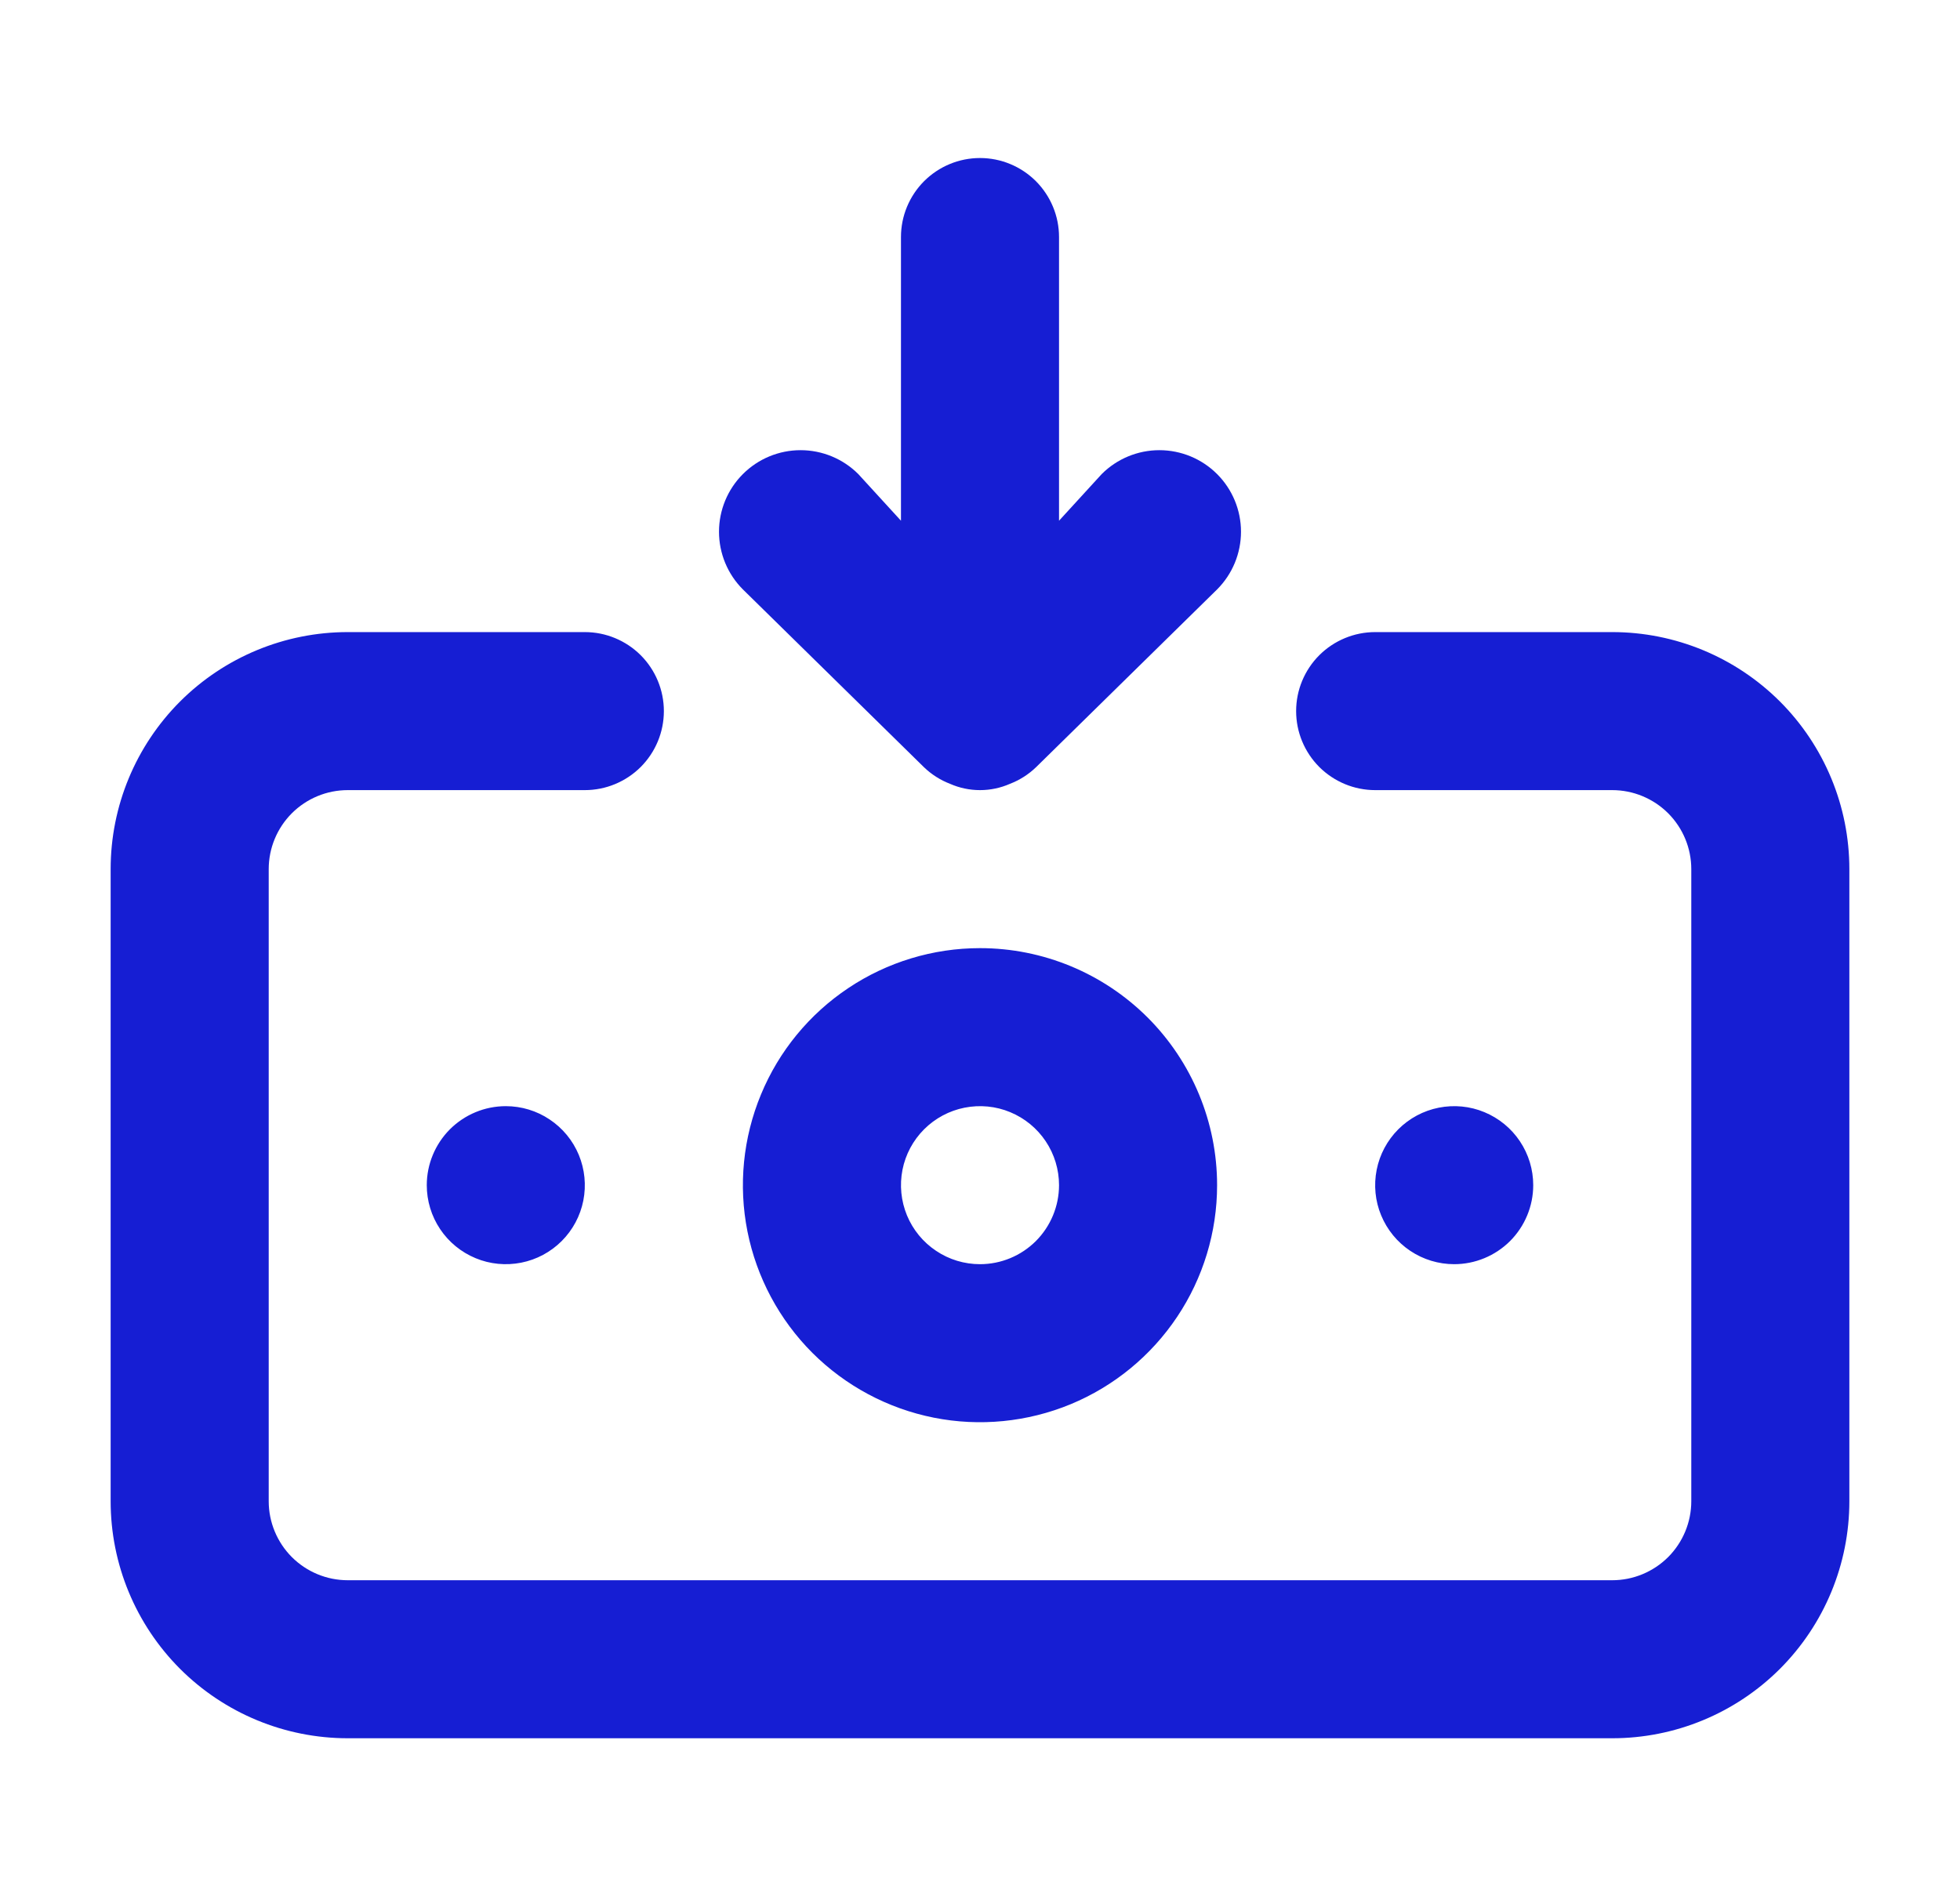 <svg width="31" height="30" viewBox="0 0 31 30" fill="none" xmlns="http://www.w3.org/2000/svg">
<path d="M15.5 15C14.758 15 14.033 15.22 13.417 15.632C12.8 16.044 12.319 16.63 12.036 17.315C11.752 18 11.677 18.754 11.822 19.482C11.967 20.209 12.324 20.877 12.848 21.402C13.373 21.926 14.041 22.283 14.768 22.428C15.496 22.573 16.25 22.498 16.935 22.215C17.62 21.931 18.206 21.45 18.618 20.833C19.03 20.217 19.25 19.492 19.25 18.75C19.25 17.755 18.855 16.802 18.152 16.098C17.448 15.395 16.495 15 15.5 15ZM15.5 20C15.253 20 15.011 19.927 14.806 19.789C14.6 19.652 14.44 19.457 14.345 19.228C14.251 19 14.226 18.749 14.274 18.506C14.322 18.264 14.441 18.041 14.616 17.866C14.791 17.691 15.014 17.572 15.256 17.524C15.499 17.476 15.75 17.5 15.978 17.595C16.207 17.69 16.402 17.85 16.539 18.055C16.677 18.261 16.75 18.503 16.75 18.75C16.75 19.081 16.618 19.399 16.384 19.634C16.149 19.868 15.832 20 15.5 20ZM14.613 12.137C14.731 12.251 14.872 12.341 15.025 12.4C15.175 12.466 15.336 12.5 15.5 12.5C15.664 12.5 15.825 12.466 15.975 12.4C16.128 12.341 16.269 12.251 16.387 12.137L19.25 9.325C19.492 9.083 19.628 8.755 19.628 8.412C19.628 8.07 19.492 7.742 19.25 7.5C19.008 7.258 18.68 7.122 18.337 7.122C17.995 7.122 17.667 7.258 17.425 7.5L16.75 8.238V3.75C16.75 3.418 16.618 3.101 16.384 2.866C16.149 2.632 15.832 2.5 15.5 2.5C15.168 2.5 14.851 2.632 14.616 2.866C14.382 3.101 14.25 3.418 14.25 3.75V8.238L13.575 7.5C13.333 7.258 13.005 7.122 12.662 7.122C12.32 7.122 11.992 7.258 11.75 7.5C11.508 7.742 11.372 8.07 11.372 8.412C11.372 8.755 11.508 9.083 11.75 9.325L14.613 12.137ZM24.25 18.75C24.25 18.503 24.177 18.261 24.039 18.055C23.902 17.85 23.707 17.69 23.478 17.595C23.25 17.5 22.999 17.476 22.756 17.524C22.514 17.572 22.291 17.691 22.116 17.866C21.941 18.041 21.822 18.264 21.774 18.506C21.726 18.749 21.75 19 21.845 19.228C21.94 19.457 22.1 19.652 22.305 19.789C22.511 19.927 22.753 20 23 20C23.331 20 23.649 19.868 23.884 19.634C24.118 19.399 24.25 19.081 24.25 18.75ZM25.5 10H21.75C21.419 10 21.101 10.132 20.866 10.366C20.632 10.601 20.5 10.918 20.5 11.25C20.5 11.582 20.632 11.899 20.866 12.134C21.101 12.368 21.419 12.5 21.75 12.5H25.5C25.831 12.5 26.149 12.632 26.384 12.866C26.618 13.101 26.75 13.418 26.75 13.75V23.75C26.75 24.081 26.618 24.399 26.384 24.634C26.149 24.868 25.831 25 25.5 25H5.5C5.168 25 4.851 24.868 4.616 24.634C4.382 24.399 4.25 24.081 4.25 23.75V13.75C4.25 13.418 4.382 13.101 4.616 12.866C4.851 12.632 5.168 12.5 5.5 12.5H9.25C9.582 12.5 9.899 12.368 10.134 12.134C10.368 11.899 10.5 11.582 10.5 11.25C10.5 10.918 10.368 10.601 10.134 10.366C9.899 10.132 9.582 10 9.25 10H5.5C4.505 10 3.552 10.395 2.848 11.098C2.145 11.802 1.75 12.755 1.75 13.75V23.75C1.75 24.745 2.145 25.698 2.848 26.402C3.552 27.105 4.505 27.5 5.5 27.5H25.5C26.495 27.5 27.448 27.105 28.152 26.402C28.855 25.698 29.25 24.745 29.25 23.75V13.75C29.25 12.755 28.855 11.802 28.152 11.098C27.448 10.395 26.495 10 25.5 10ZM6.75 18.75C6.75 18.997 6.823 19.239 6.961 19.445C7.098 19.65 7.293 19.81 7.522 19.905C7.75 20 8.001 20.024 8.244 19.976C8.486 19.928 8.709 19.809 8.884 19.634C9.059 19.459 9.178 19.236 9.226 18.994C9.274 18.751 9.249 18.5 9.155 18.272C9.06 18.043 8.9 17.848 8.694 17.711C8.489 17.573 8.247 17.5 8 17.5C7.668 17.5 7.351 17.632 7.116 17.866C6.882 18.101 6.75 18.419 6.75 18.75Z" fill="#161ED3"/>
</svg>
